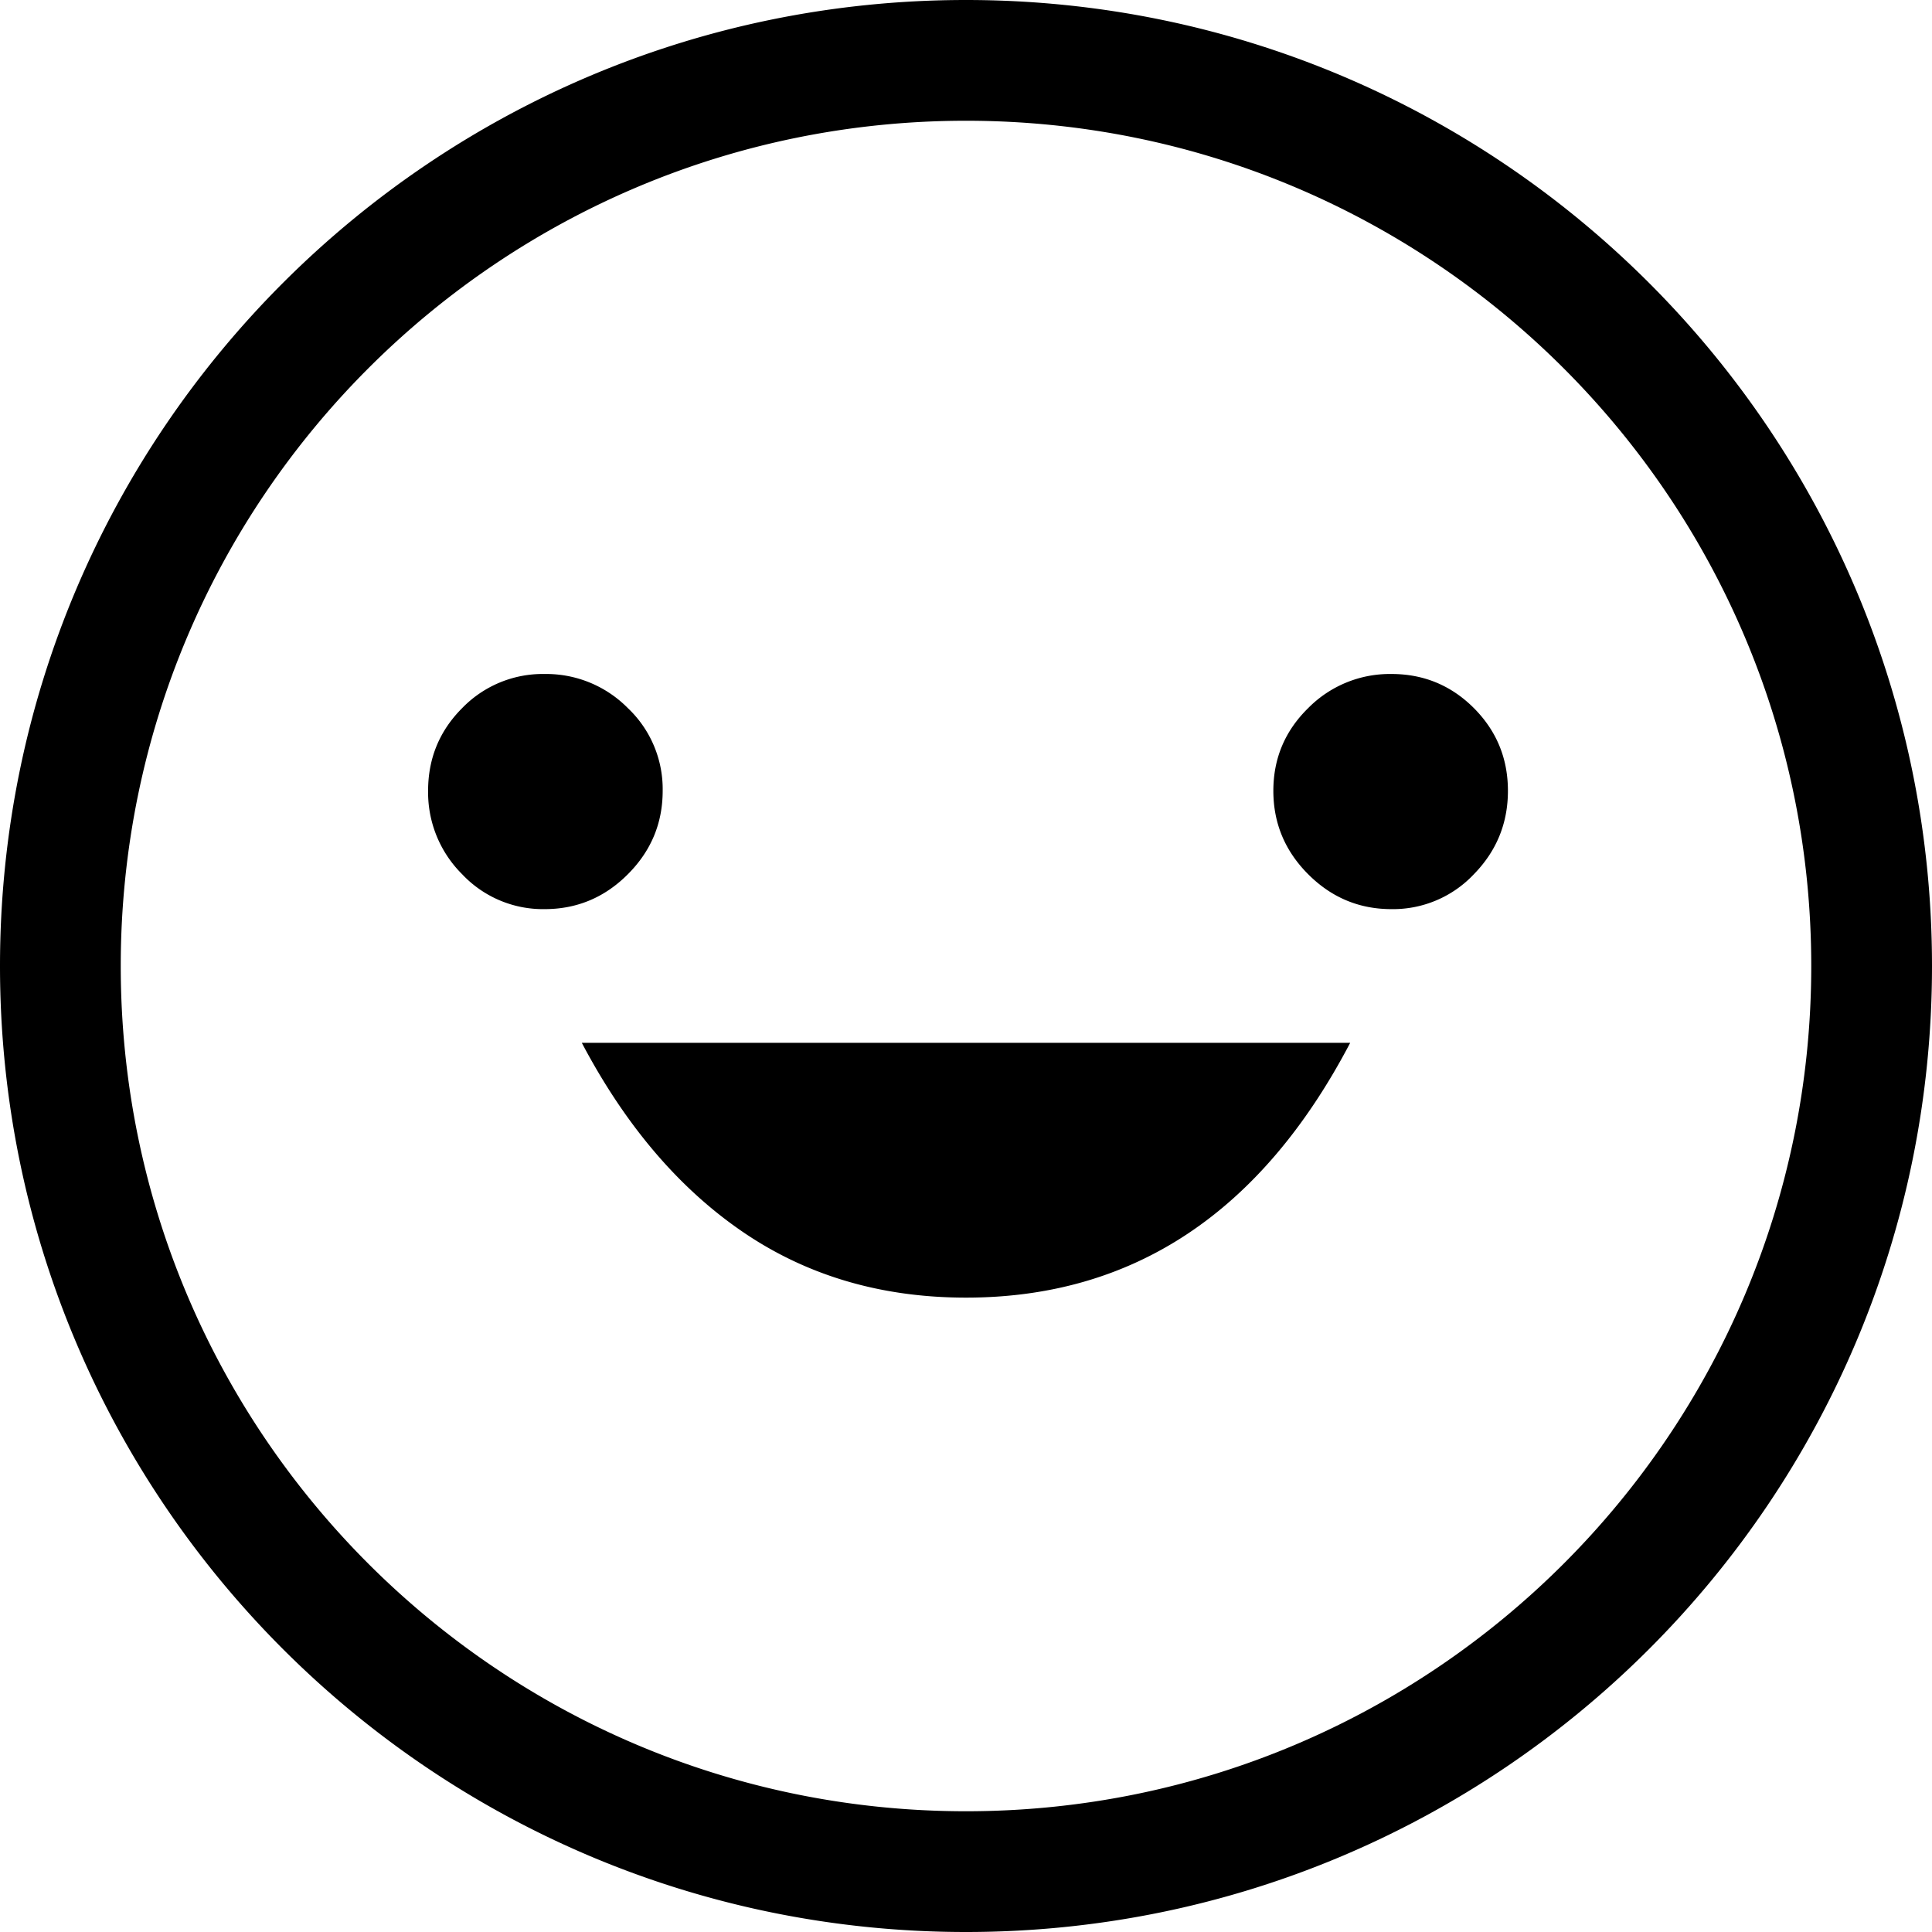 <svg width="48" height="48" viewBox="0 0 48 48" xmlns="http://www.w3.org/2000/svg"><title>Happy-big</title><path d="M24 48C10.745 48 0 37.255 0 24S10.745 0 24 0s24 10.745 24 24-10.745 24-24 24zm0-3c11.598 0 21-9.402 21-21S35.598 3 24 3 3 12.402 3 24s9.402 21 21 21zm-7.536-25.352c0 .804-.288 1.495-.865 2.072-.576.578-1.266.867-2.068.867a2.757 2.757 0 0 1-2.049-.867 2.864 2.864 0 0 1-.846-2.072c0-.805.282-1.49.846-2.055a2.787 2.787 0 0 1 2.05-.848 2.85 2.85 0 0 1 2.067.848 2.77 2.77 0 0 1 .865 2.055zm21 0c0 .804-.282 1.495-.846 2.072a2.757 2.757 0 0 1-2.049.867c-.802 0-1.491-.289-2.068-.867-.576-.577-.865-1.268-.865-2.072 0-.805.289-1.49.865-2.055a2.85 2.85 0 0 1 2.068-.848c.802 0 1.485.283 2.05.848.563.566.845 1.25.845 2.055zm-23.01 6.261h19.091c-2.211 4.22-5.393 6.33-9.545 6.33-2.099 0-3.943-.542-5.534-1.625-1.591-1.083-2.928-2.651-4.011-4.705z" fill="#000" fill-rule="nonzero"/></svg>